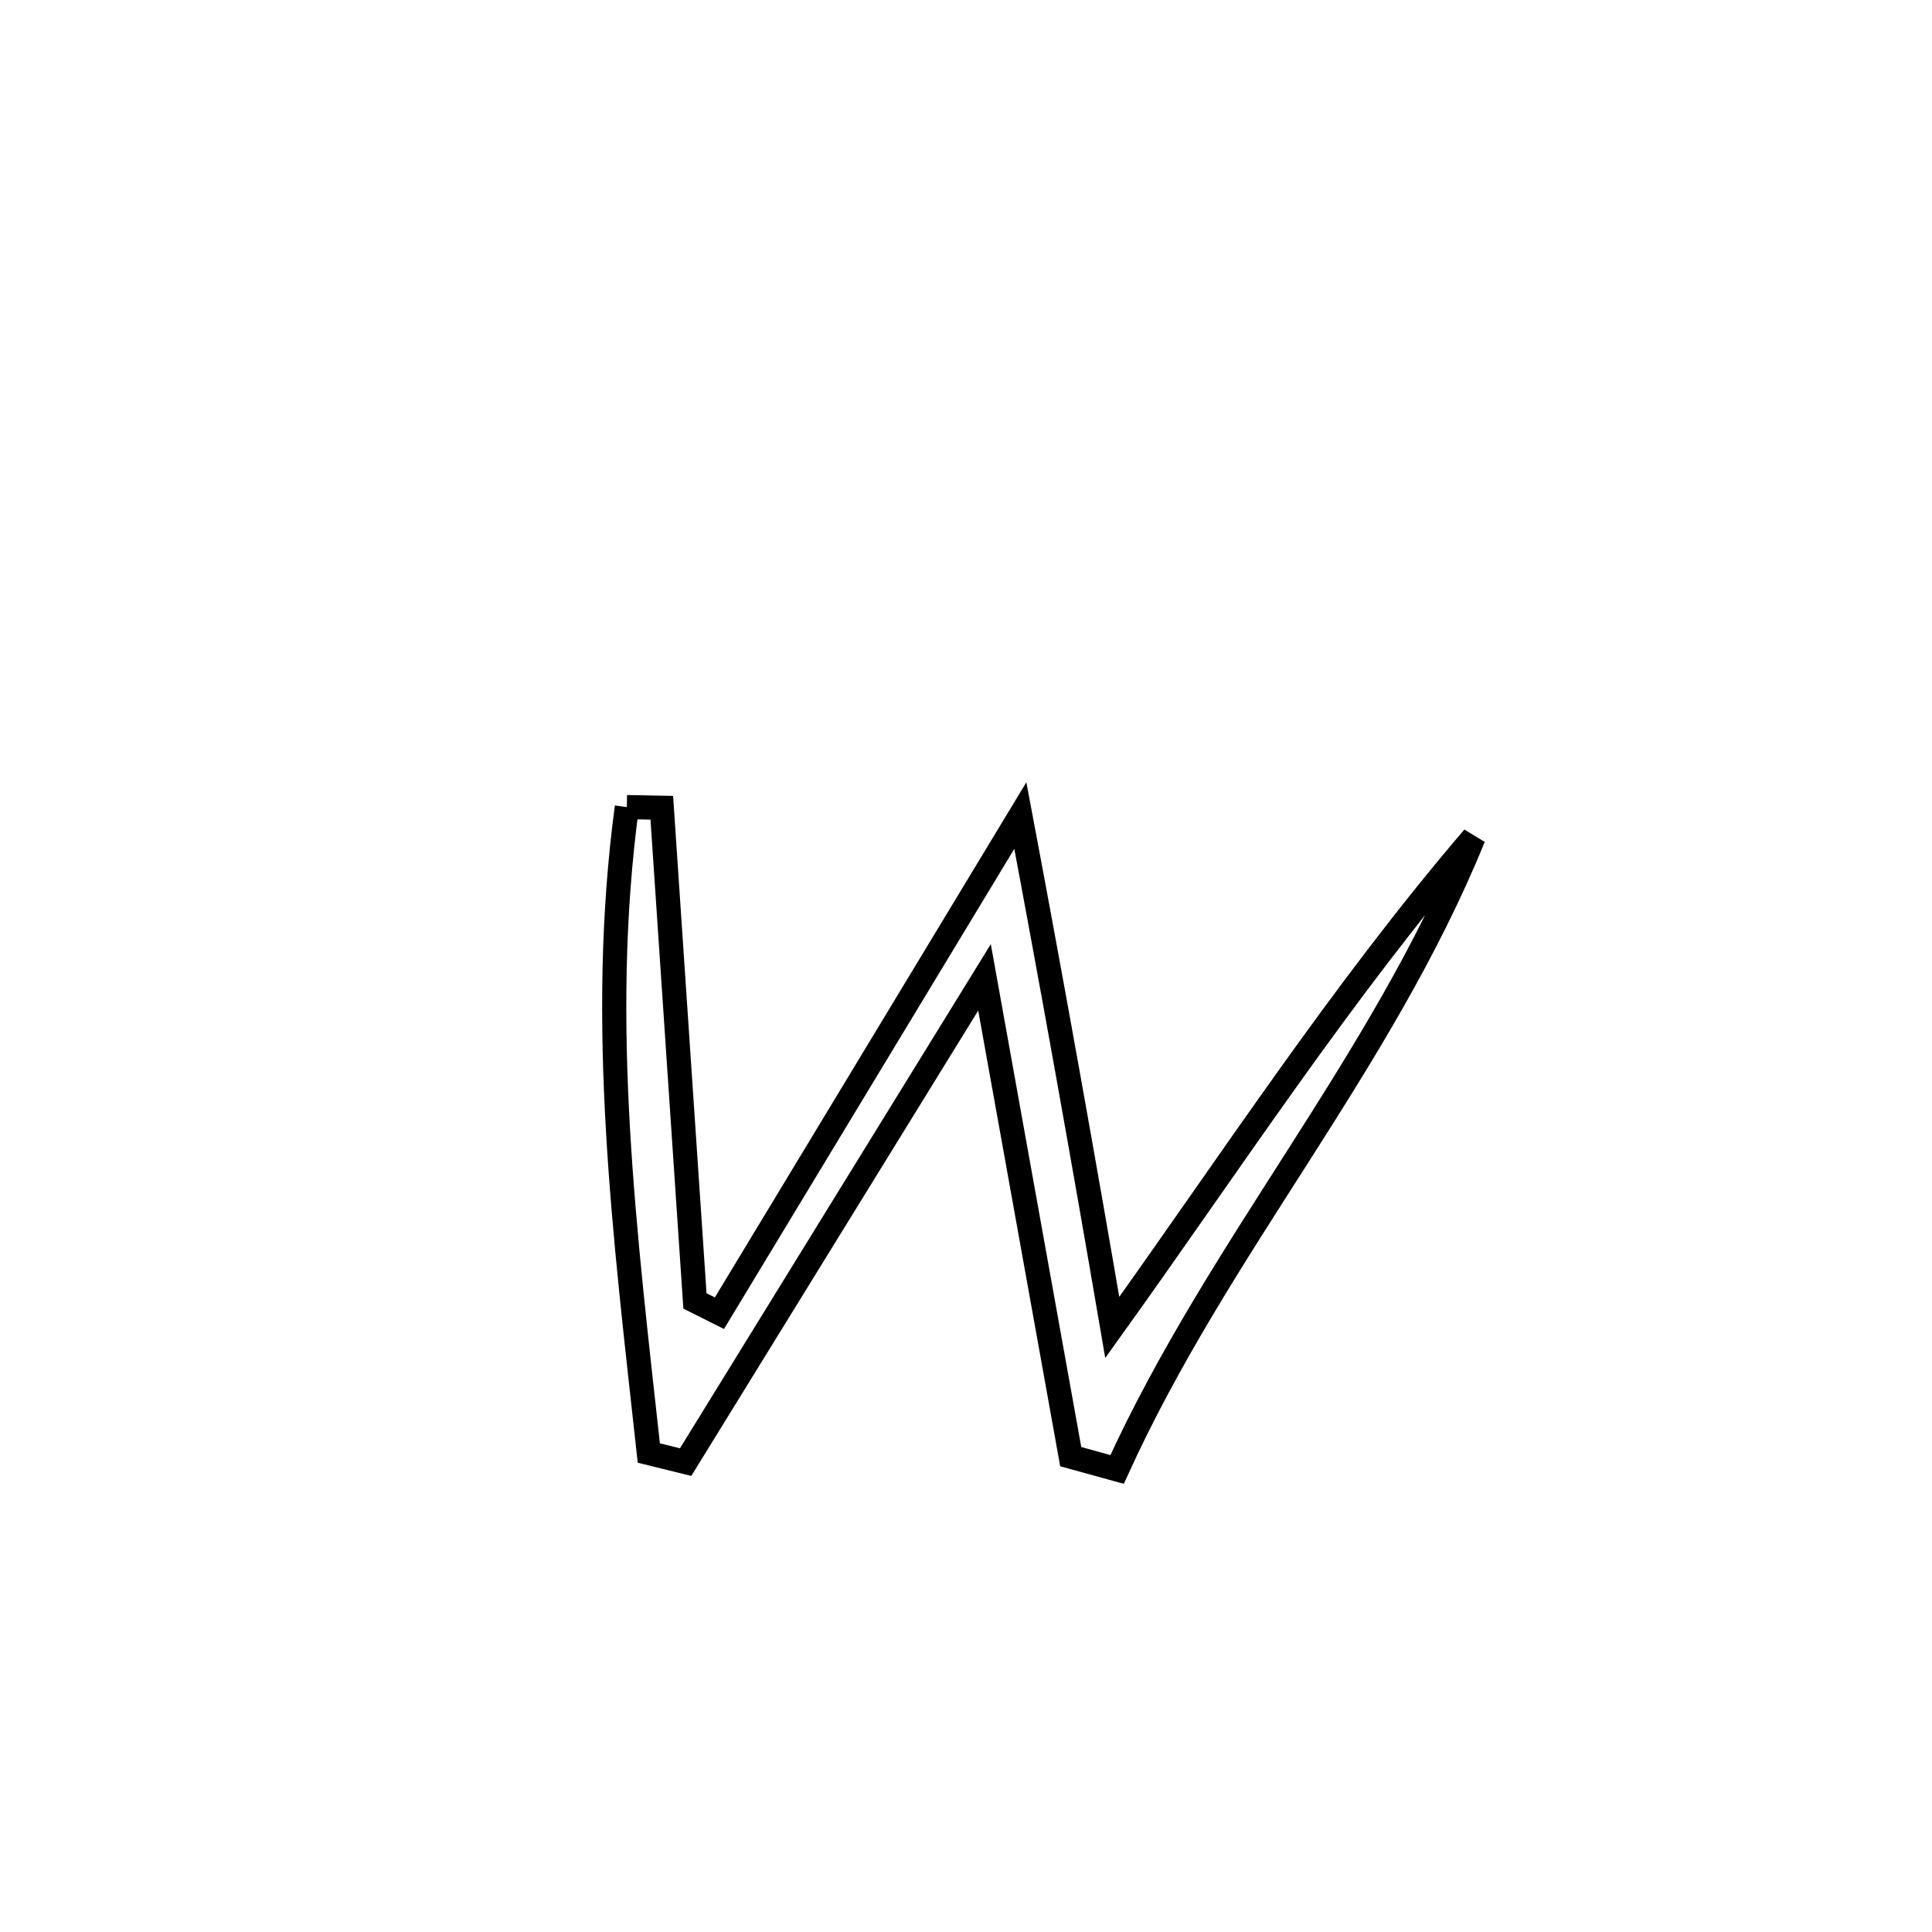 <svg xmlns="http://www.w3.org/2000/svg" viewBox="0.0 0.0 24.0 24.0" height="200px" width="200px"><path fill="none" stroke="black" stroke-width=".3" stroke-opacity="1.0"  filling="0" d="M7.787 10.026 L7.787 10.026 C7.931 10.028 8.076 10.031 8.221 10.034 L8.221 10.034 C8.358 12.076 8.495 14.118 8.633 16.161 L8.633 16.161 C8.734 16.212 8.835 16.262 8.937 16.313 L8.937 16.313 C10.183 14.252 11.429 12.192 12.675 10.131 L12.675 10.131 C13.074 12.248 13.454 14.367 13.817 16.49 L13.817 16.49 C14.552 15.465 15.264 14.422 15.997 13.396 C16.73 12.37 17.485 11.361 18.305 10.402 L18.305 10.402 C17.728 11.819 16.937 13.088 16.133 14.349 C15.328 15.611 14.509 16.865 13.877 18.254 L13.877 18.254 C13.685 18.201 13.493 18.148 13.301 18.095 L13.301 18.095 C12.944 16.11 12.587 14.126 12.23 12.141 L12.23 12.141 C10.993 14.148 9.755 16.156 8.517 18.163 L8.517 18.163 C8.365 18.126 8.213 18.088 8.06 18.05 L8.06 18.05 C7.912 16.704 7.754 15.371 7.677 14.038 C7.6 12.705 7.606 11.372 7.787 10.026 L7.787 10.026"></path></svg>